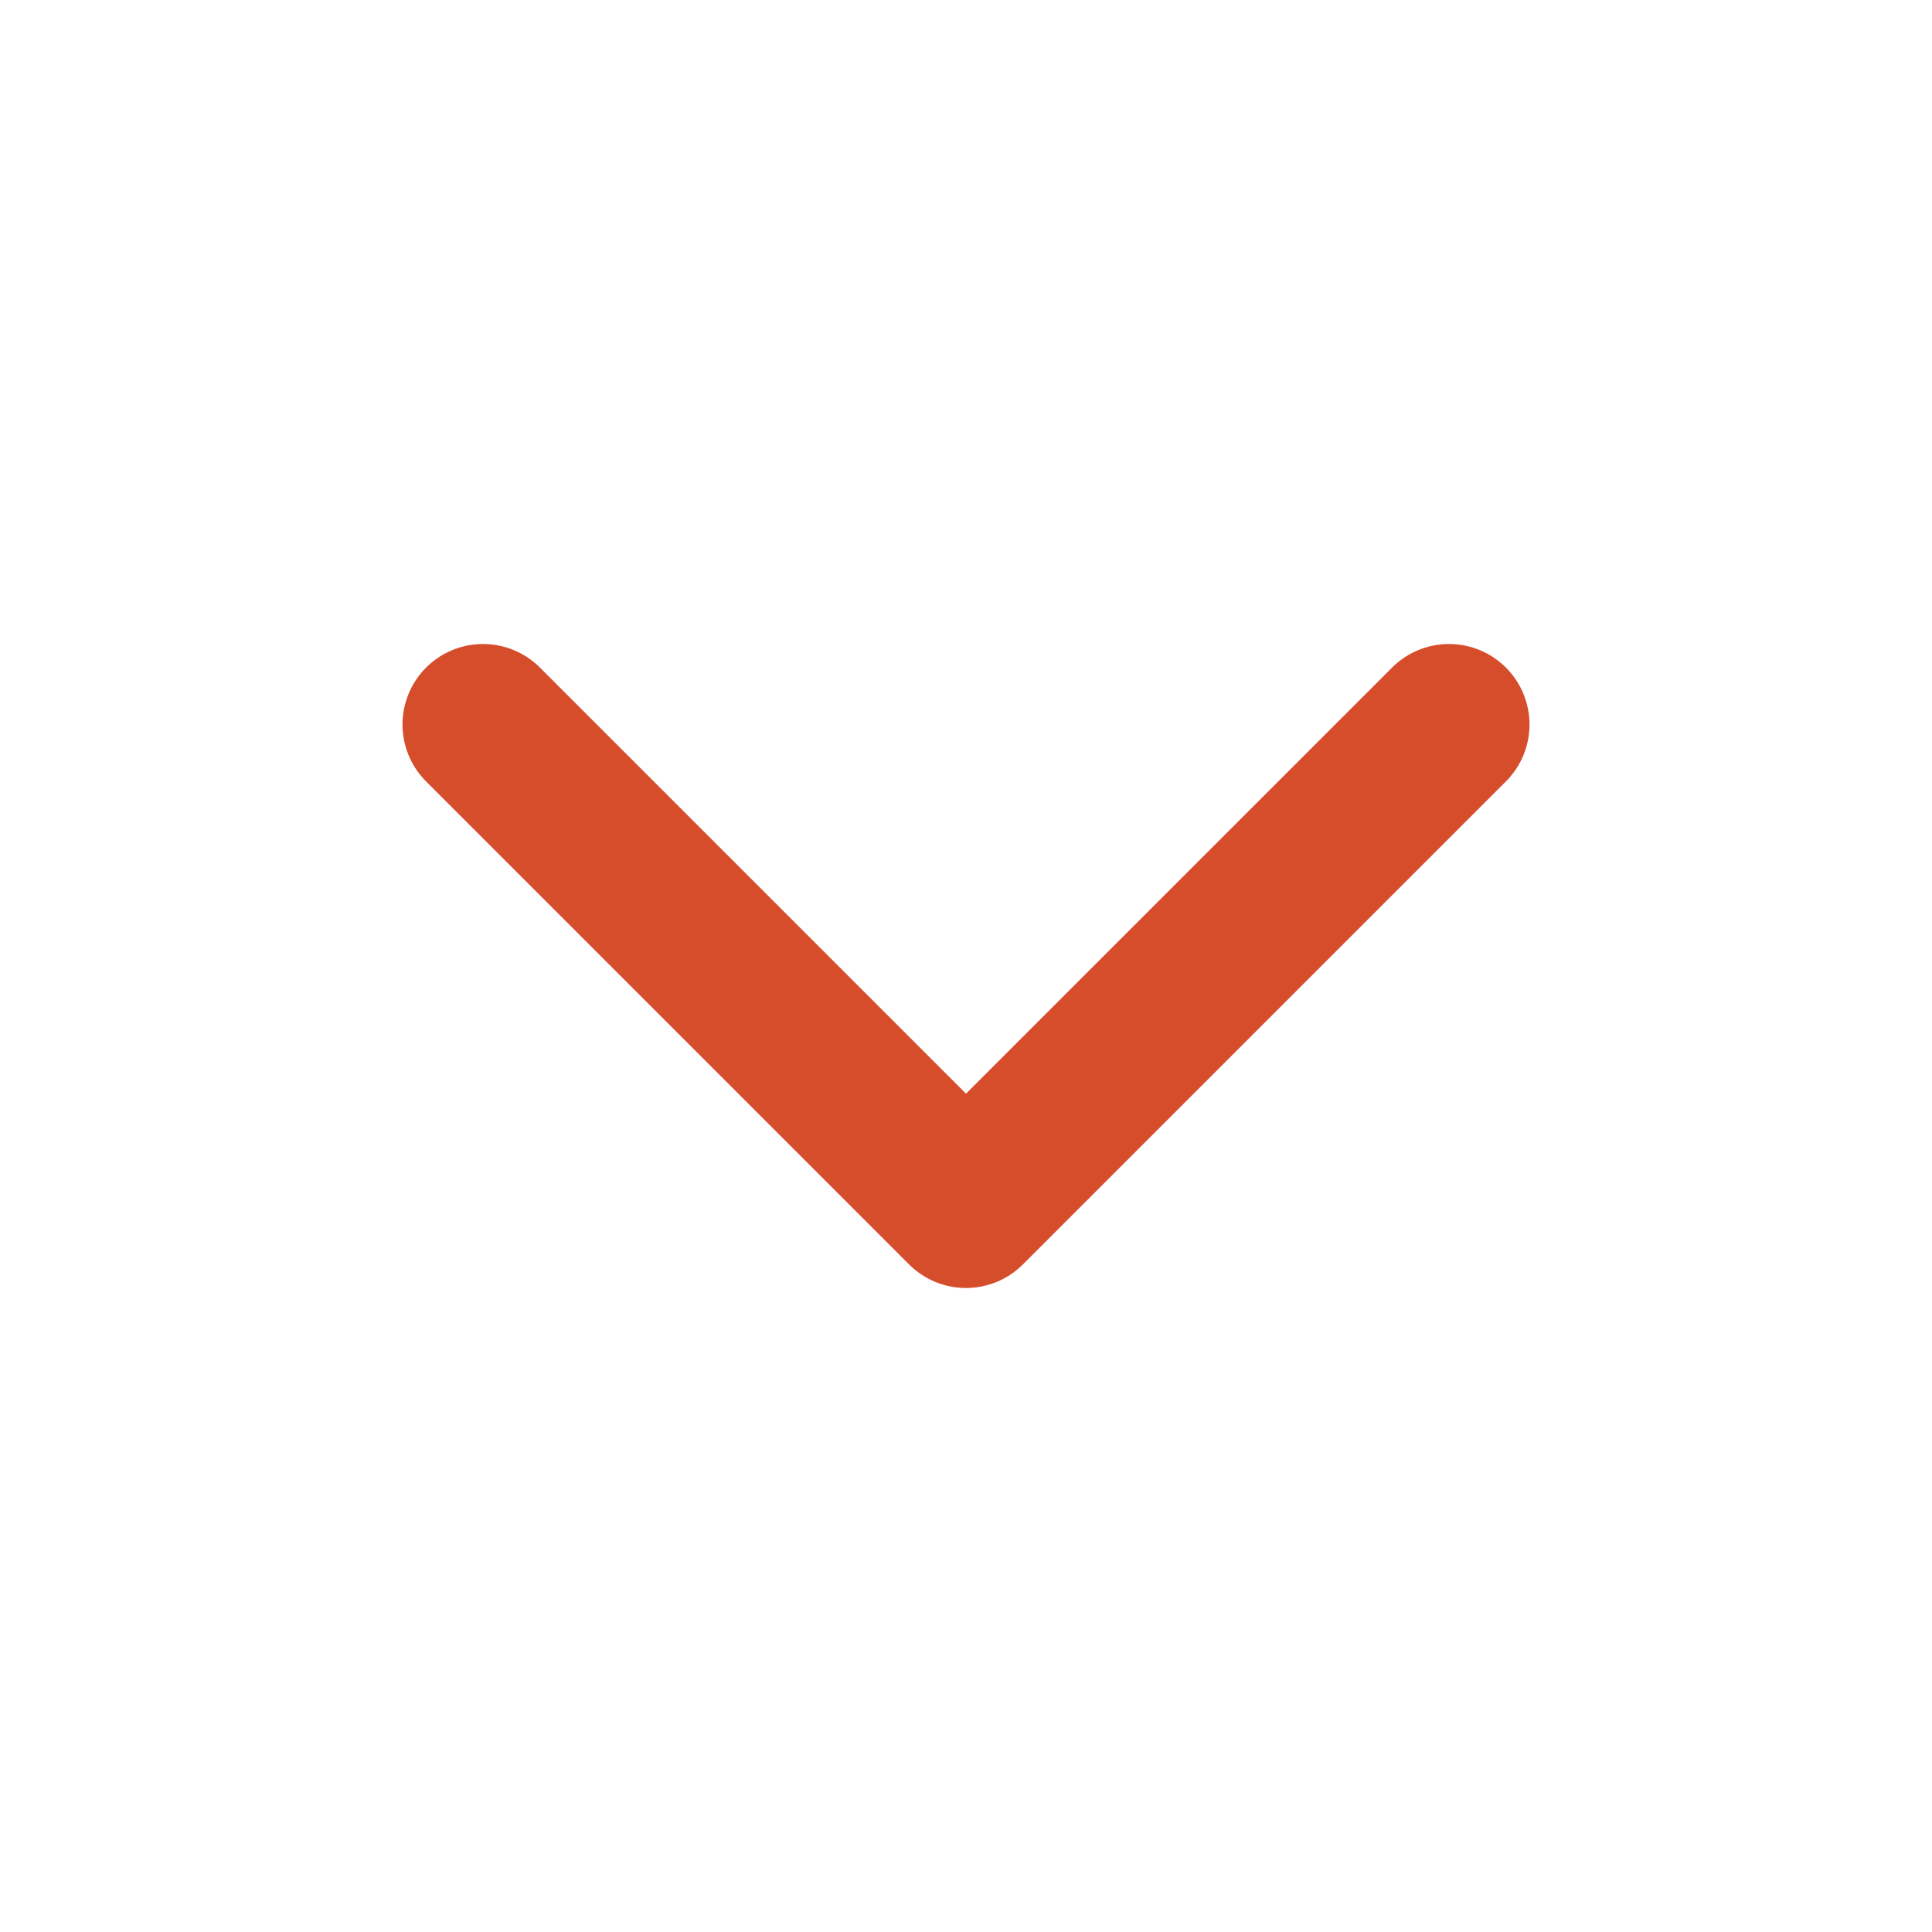 <svg width="24" height="24" viewBox="0 0 24 24" fill="none" xmlns="http://www.w3.org/2000/svg">
<g id="chevron-down">
<path id="Icon" d="M6 9L12 15L18 9" stroke="#d64d2b" stroke-width="2" stroke-linecap="round" stroke-linejoin="round"/>
</g>
</svg>
